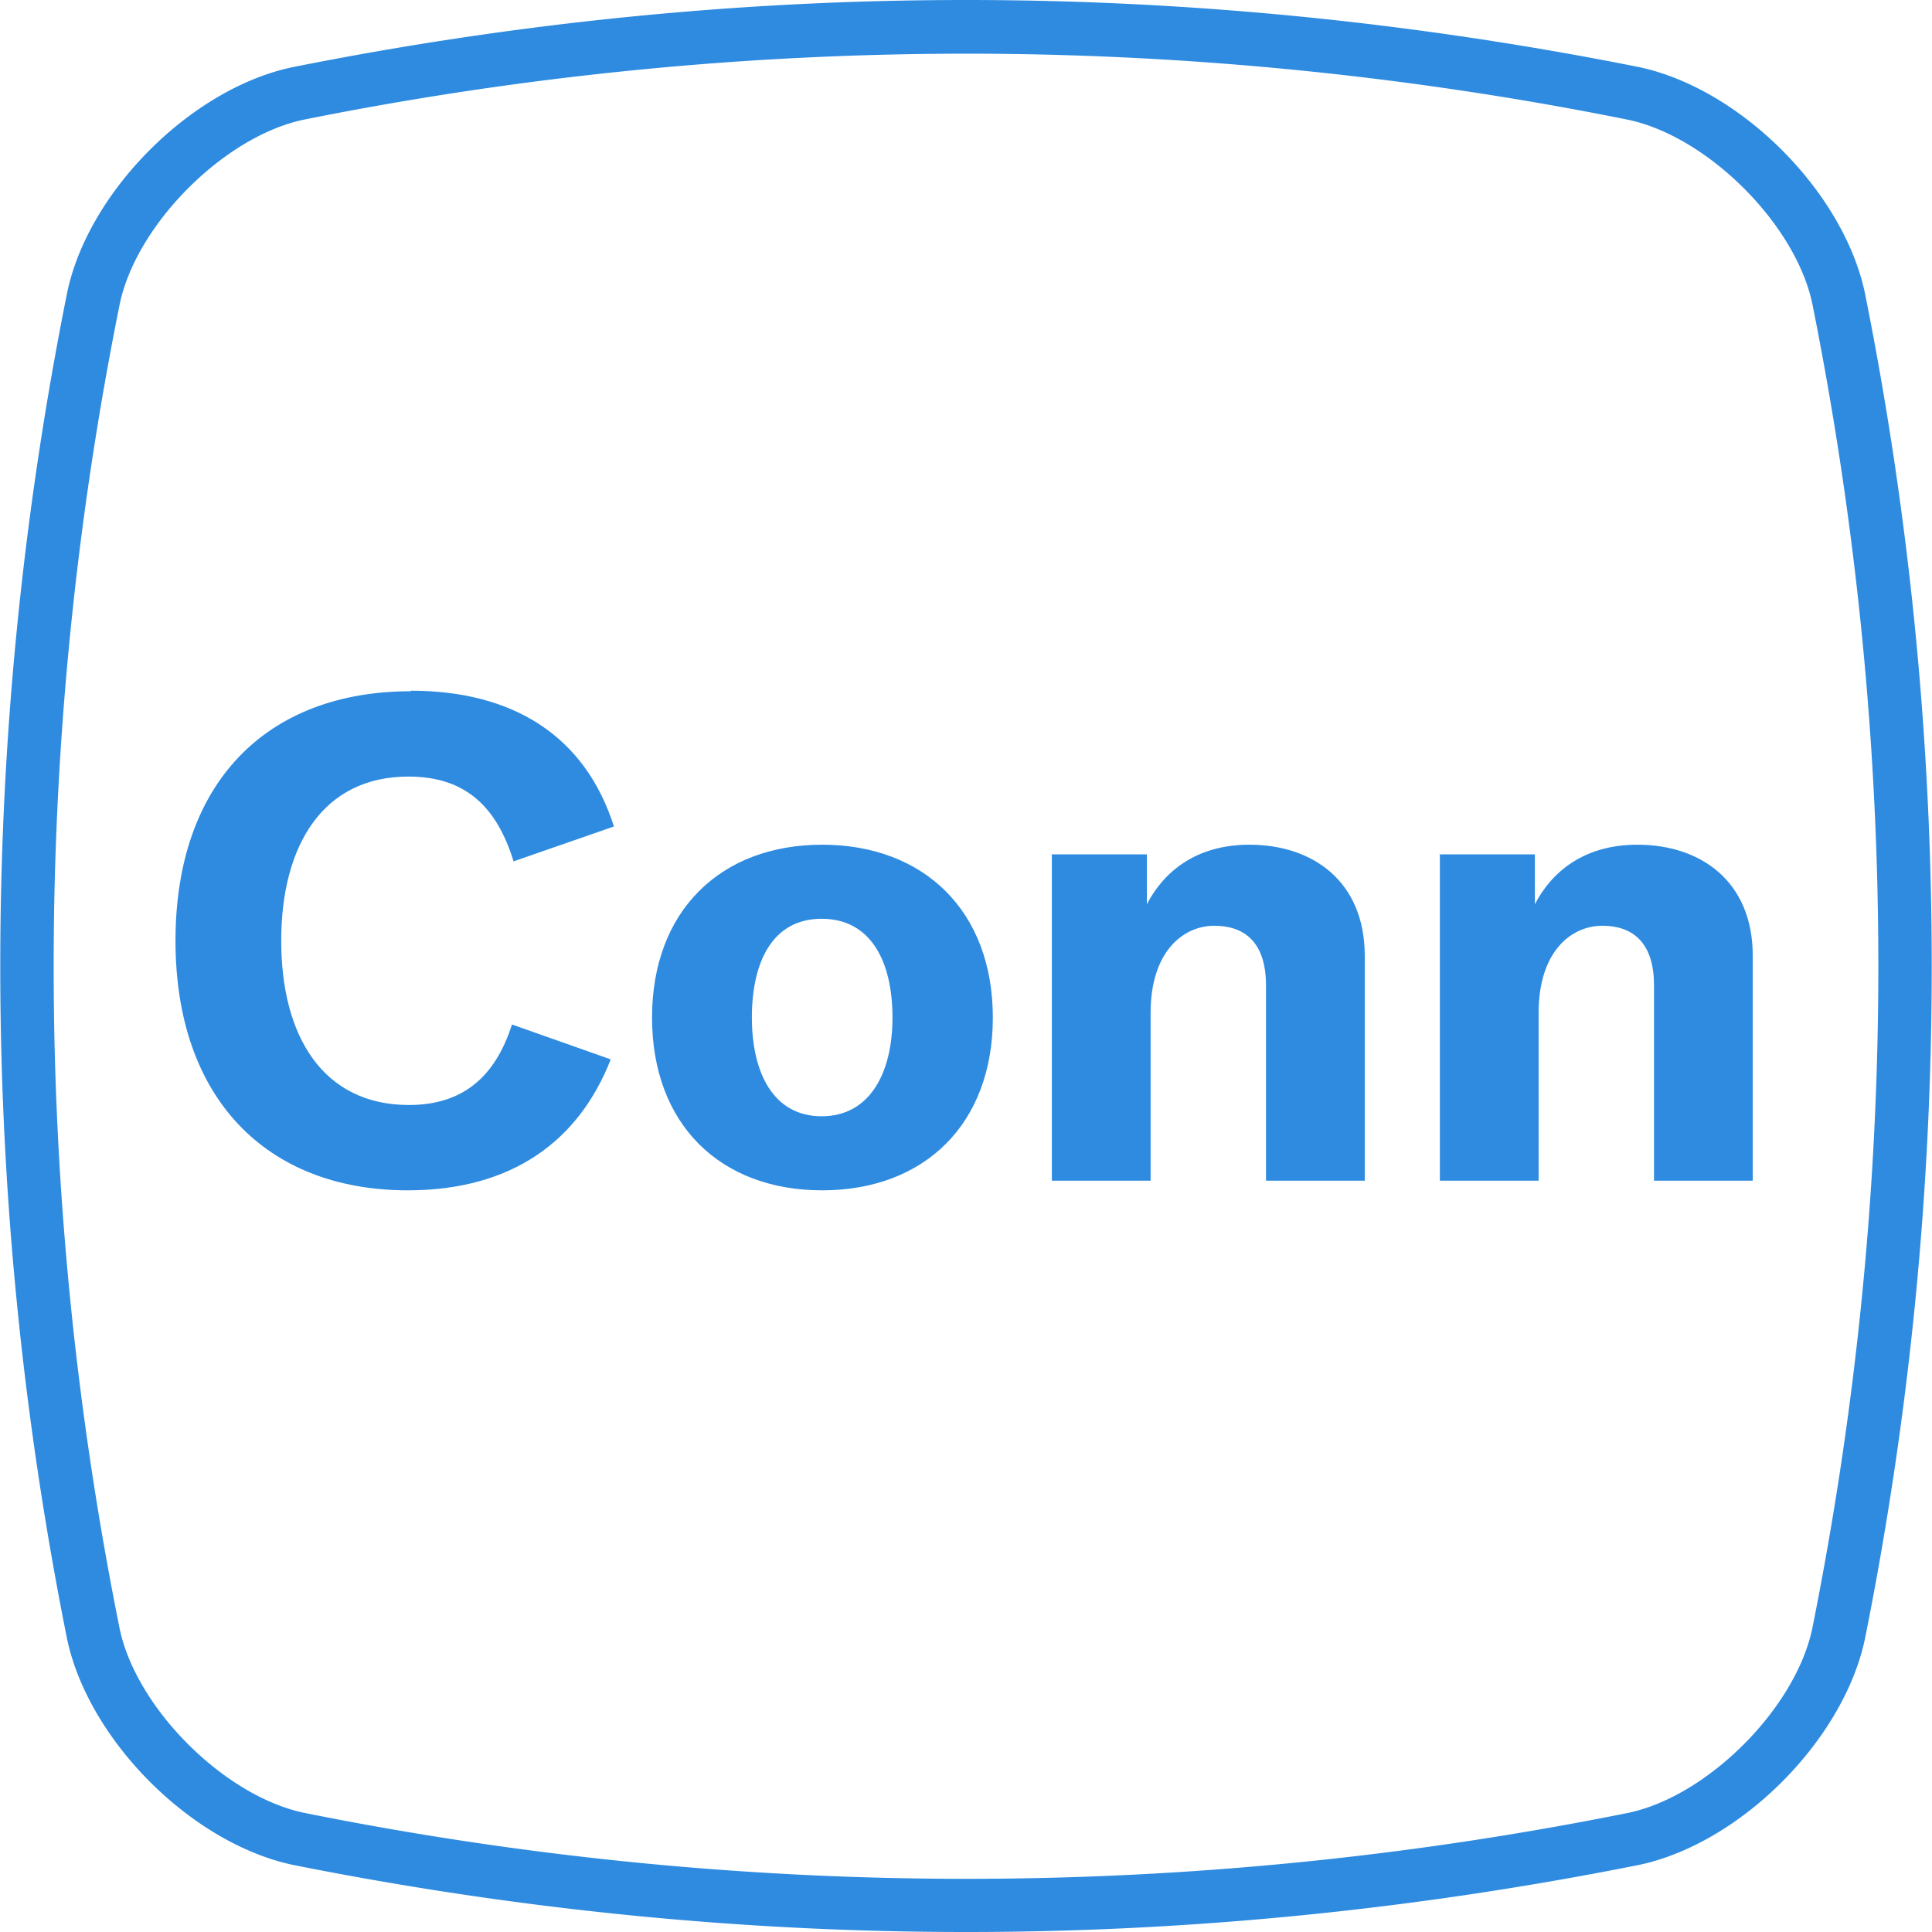 <svg viewBox="0 0 36 36" xmlns="http://www.w3.org/2000/svg"><g fill="#2e8be0"><path d="M18 1c4.11 0 8.26.41 12.33 1.23 1.49.31 3.13 1.95 3.44 3.43 1.64 8.19 1.64 16.5 0 24.68-.31 1.49-1.95 3.13-3.43 3.44a62.5 62.5 0 01-24.67 0c-1.49-.31-3.13-1.95-3.44-3.43a62.516 62.516 0 010-24.68c.31-1.49 1.95-3.13 3.43-3.44A62.85 62.85 0 0118.01 1M18 0C13.81 0 9.62.42 5.46 1.25c-1.89.39-3.82 2.32-4.21 4.21a63.776 63.776 0 000 25.08c.4 1.89 2.32 3.81 4.21 4.21C9.62 35.58 13.81 36 18 36s8.38-.42 12.54-1.25c1.89-.4 3.81-2.32 4.21-4.21a63.776 63.776 0 000-25.08c-.4-1.89-2.32-3.81-4.21-4.21C26.38.42 22.19 0 18 0z"/><path d="M7.65 12.87c1.91 0 3.25.84 3.79 2.53l-1.87.65c-.31-1-.88-1.58-1.96-1.58-1.59 0-2.37 1.28-2.37 3.06s.78 3.06 2.38 3.06c.98 0 1.6-.5 1.92-1.5l1.84.65c-.59 1.51-1.83 2.44-3.78 2.44-2.63 0-4.33-1.71-4.33-4.65s1.69-4.65 4.39-4.65zm10.85 6.09c0 1.99-1.28 3.22-3.18 3.22s-3.17-1.23-3.17-3.22 1.28-3.22 3.17-3.22 3.18 1.23 3.18 3.22zm-1.87 0c0-1.04-.4-1.84-1.32-1.84s-1.3.81-1.3 1.84.4 1.84 1.3 1.84 1.32-.81 1.32-1.84zm2.96-3.04h1.78v.93c.31-.6.91-1.11 1.91-1.11 1.19 0 2.15.69 2.15 2.07V22h-1.84v-3.64c0-.83-.43-1.11-.96-1.11-.6 0-1.19.5-1.19 1.62V22H19.6v-6.09zm7.23 0h1.78v.93c.31-.6.91-1.11 1.91-1.11 1.19 0 2.15.69 2.15 2.07V22h-1.84v-3.64c0-.83-.43-1.11-.96-1.11-.6 0-1.19.5-1.19 1.62V22h-1.84v-6.09z"/></g></svg>